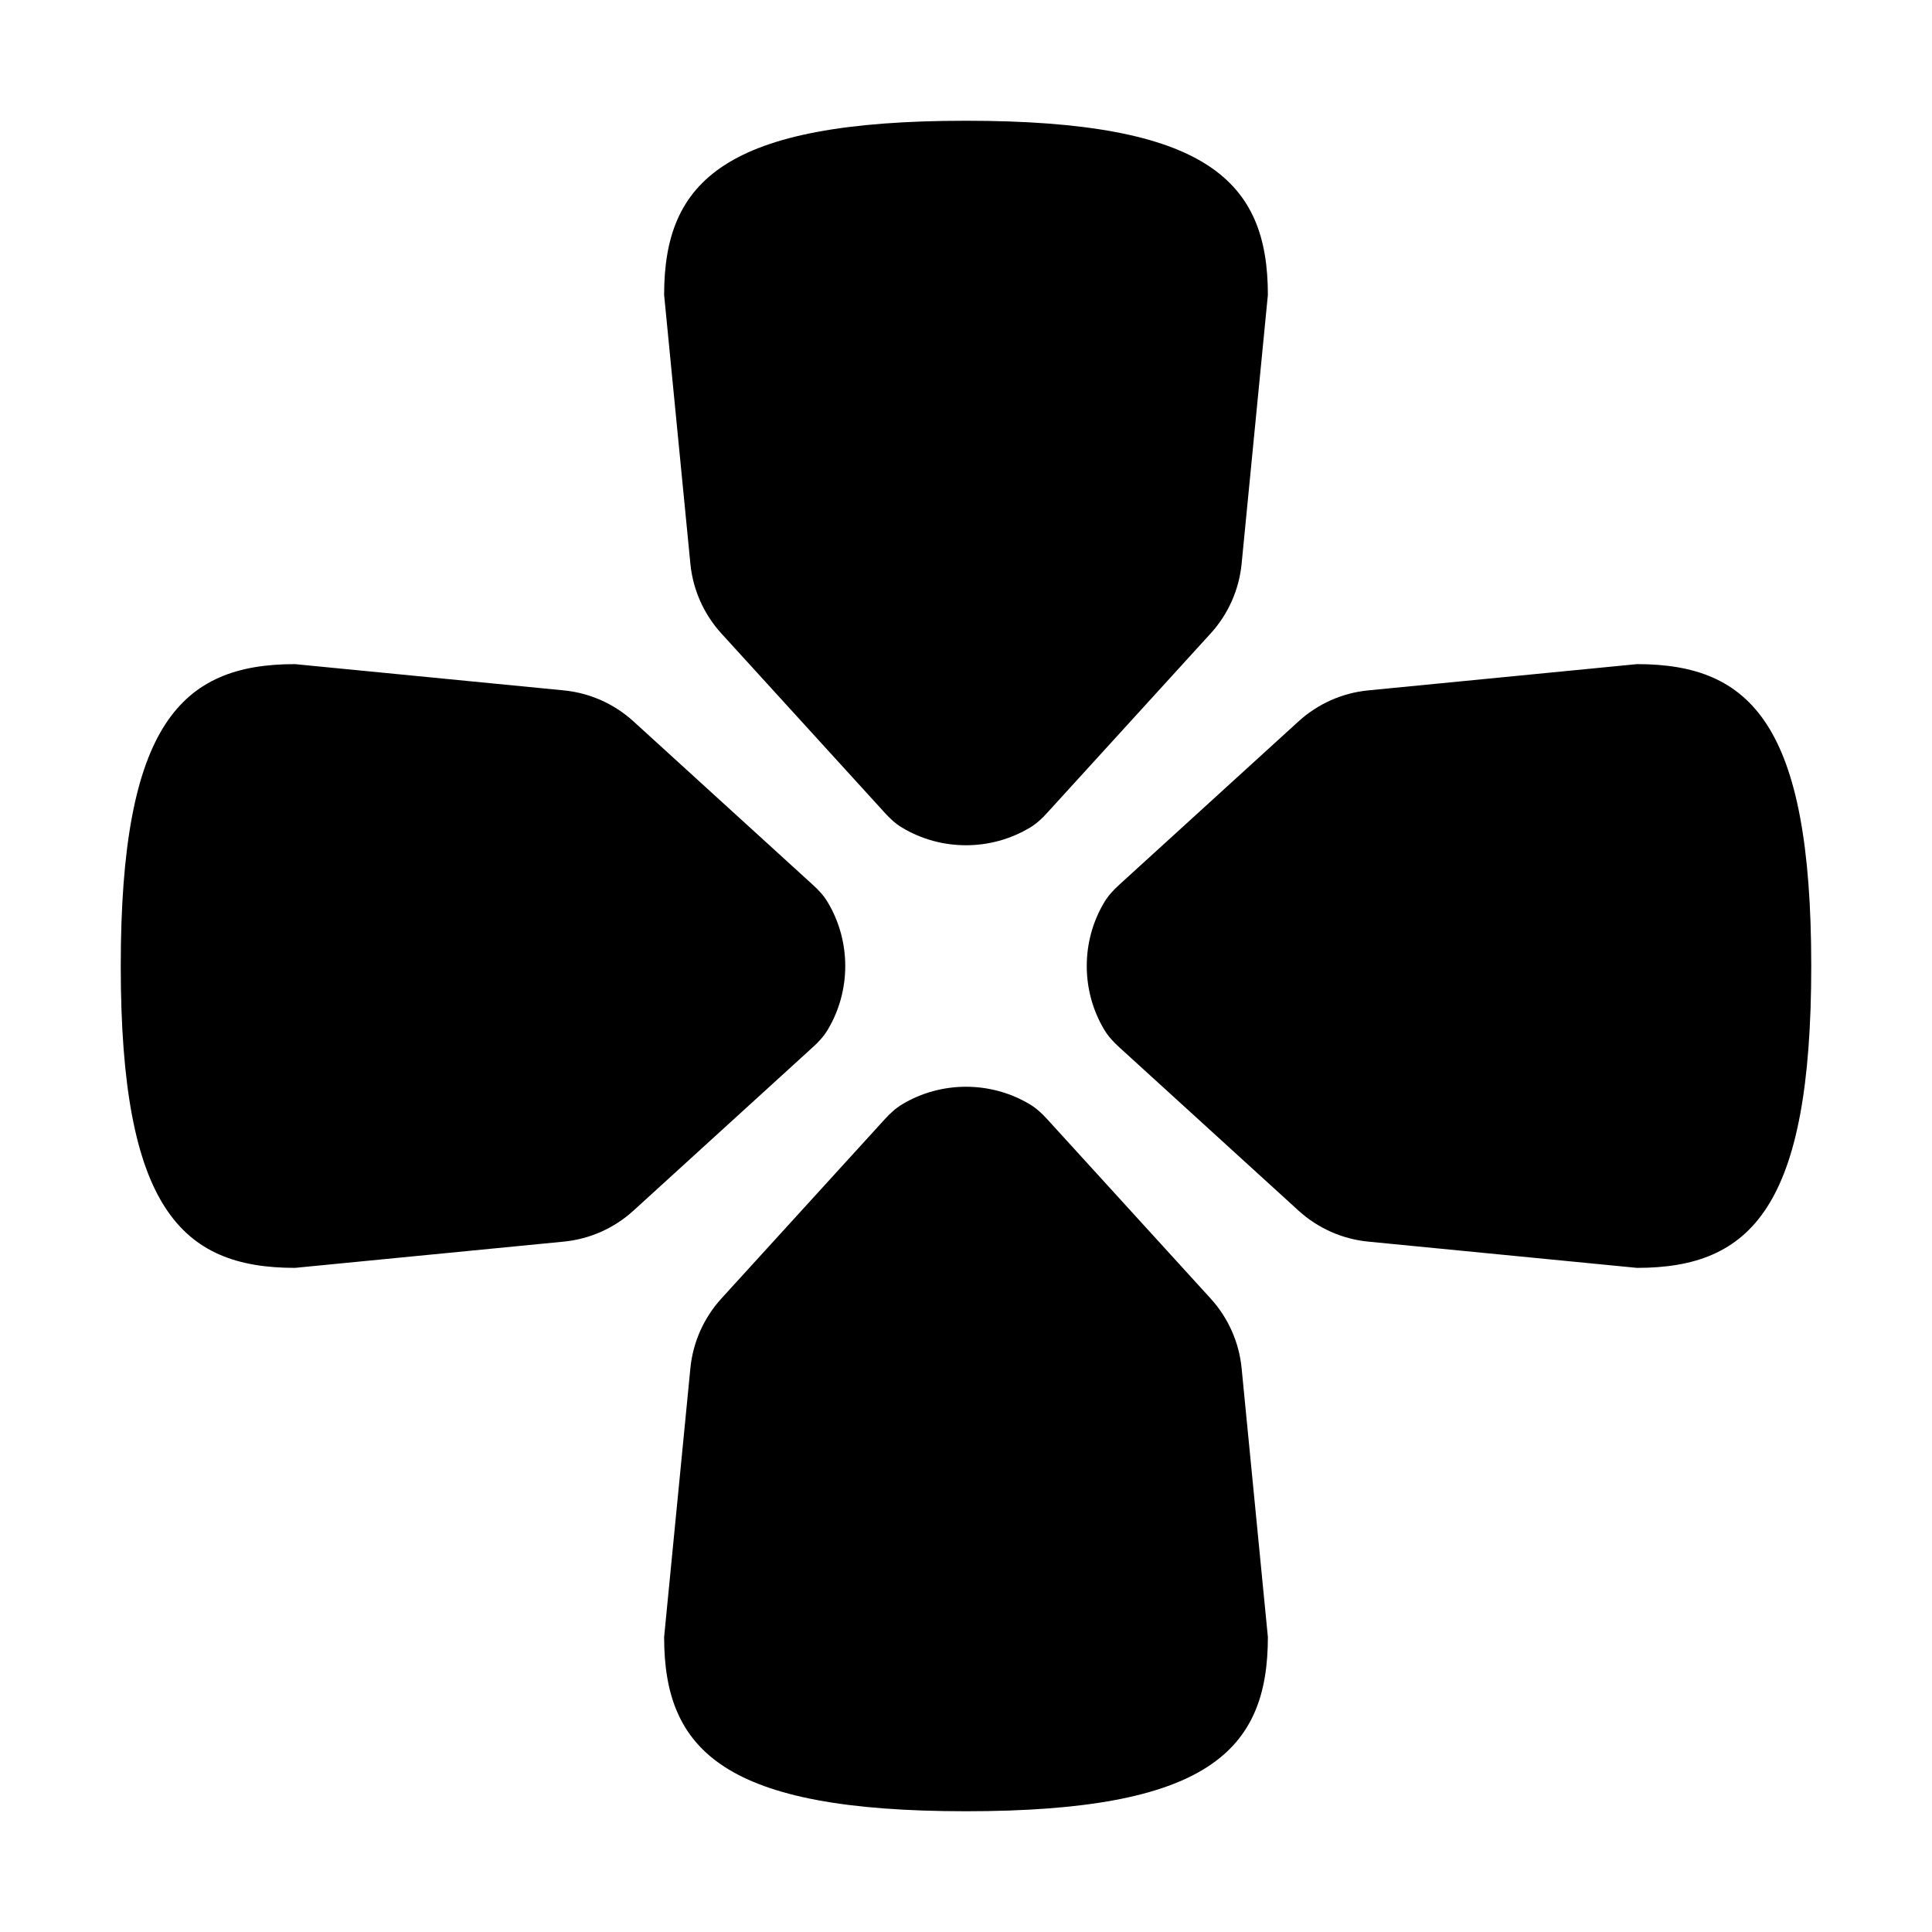 <svg width="32" height="32" viewBox="0 0 32 32" fill="none" xmlns="http://www.w3.org/2000/svg">
<path d="M20.565 9.339L21 4.885C21 3 20 2 16 2C12 2 11 3 11 4.885L11.435 9.339C11.477 9.768 11.657 10.172 11.947 10.491L14.649 13.456C14.736 13.553 14.831 13.643 14.943 13.709C15.589 14.097 16.411 14.097 17.057 13.709C17.169 13.643 17.264 13.553 17.351 13.456L20.053 10.491C20.343 10.172 20.523 9.768 20.565 9.339Z" fill="black"/>
<path d="M20.565 22.661L21 27.114C21 29 20 30 16 30C12 30 11 29 11 27.114L11.435 22.661C11.477 22.232 11.657 21.828 11.947 21.509L14.649 18.544C14.736 18.448 14.831 18.358 14.943 18.291C15.589 17.903 16.411 17.903 17.057 18.291C17.169 18.358 17.264 18.448 17.351 18.544L20.053 21.509C20.343 21.828 20.523 22.232 20.565 22.661Z" fill="black"/>
<path d="M22.661 11.435L27.114 11C29 11 30 12 30 16C30 20 29 21 27.114 21L22.661 20.565C22.232 20.523 21.828 20.343 21.509 20.053L18.544 17.351C18.448 17.264 18.358 17.169 18.291 17.057C17.903 16.411 17.903 15.589 18.291 14.943C18.358 14.831 18.448 14.736 18.544 14.649L21.509 11.947C21.828 11.657 22.232 11.477 22.661 11.435Z" fill="black"/>
<path d="M9.339 11.435L4.885 11C3 11 2 12 2 16C2 20 3 21 4.885 21L9.339 20.565C9.768 20.523 10.172 20.343 10.491 20.053L13.456 17.351C13.553 17.264 13.643 17.169 13.709 17.057C14.097 16.411 14.097 15.589 13.709 14.943C13.643 14.831 13.553 14.736 13.456 14.649L10.491 11.947C10.172 11.657 9.768 11.477 9.339 11.435Z" fill="black"/>
</svg>
